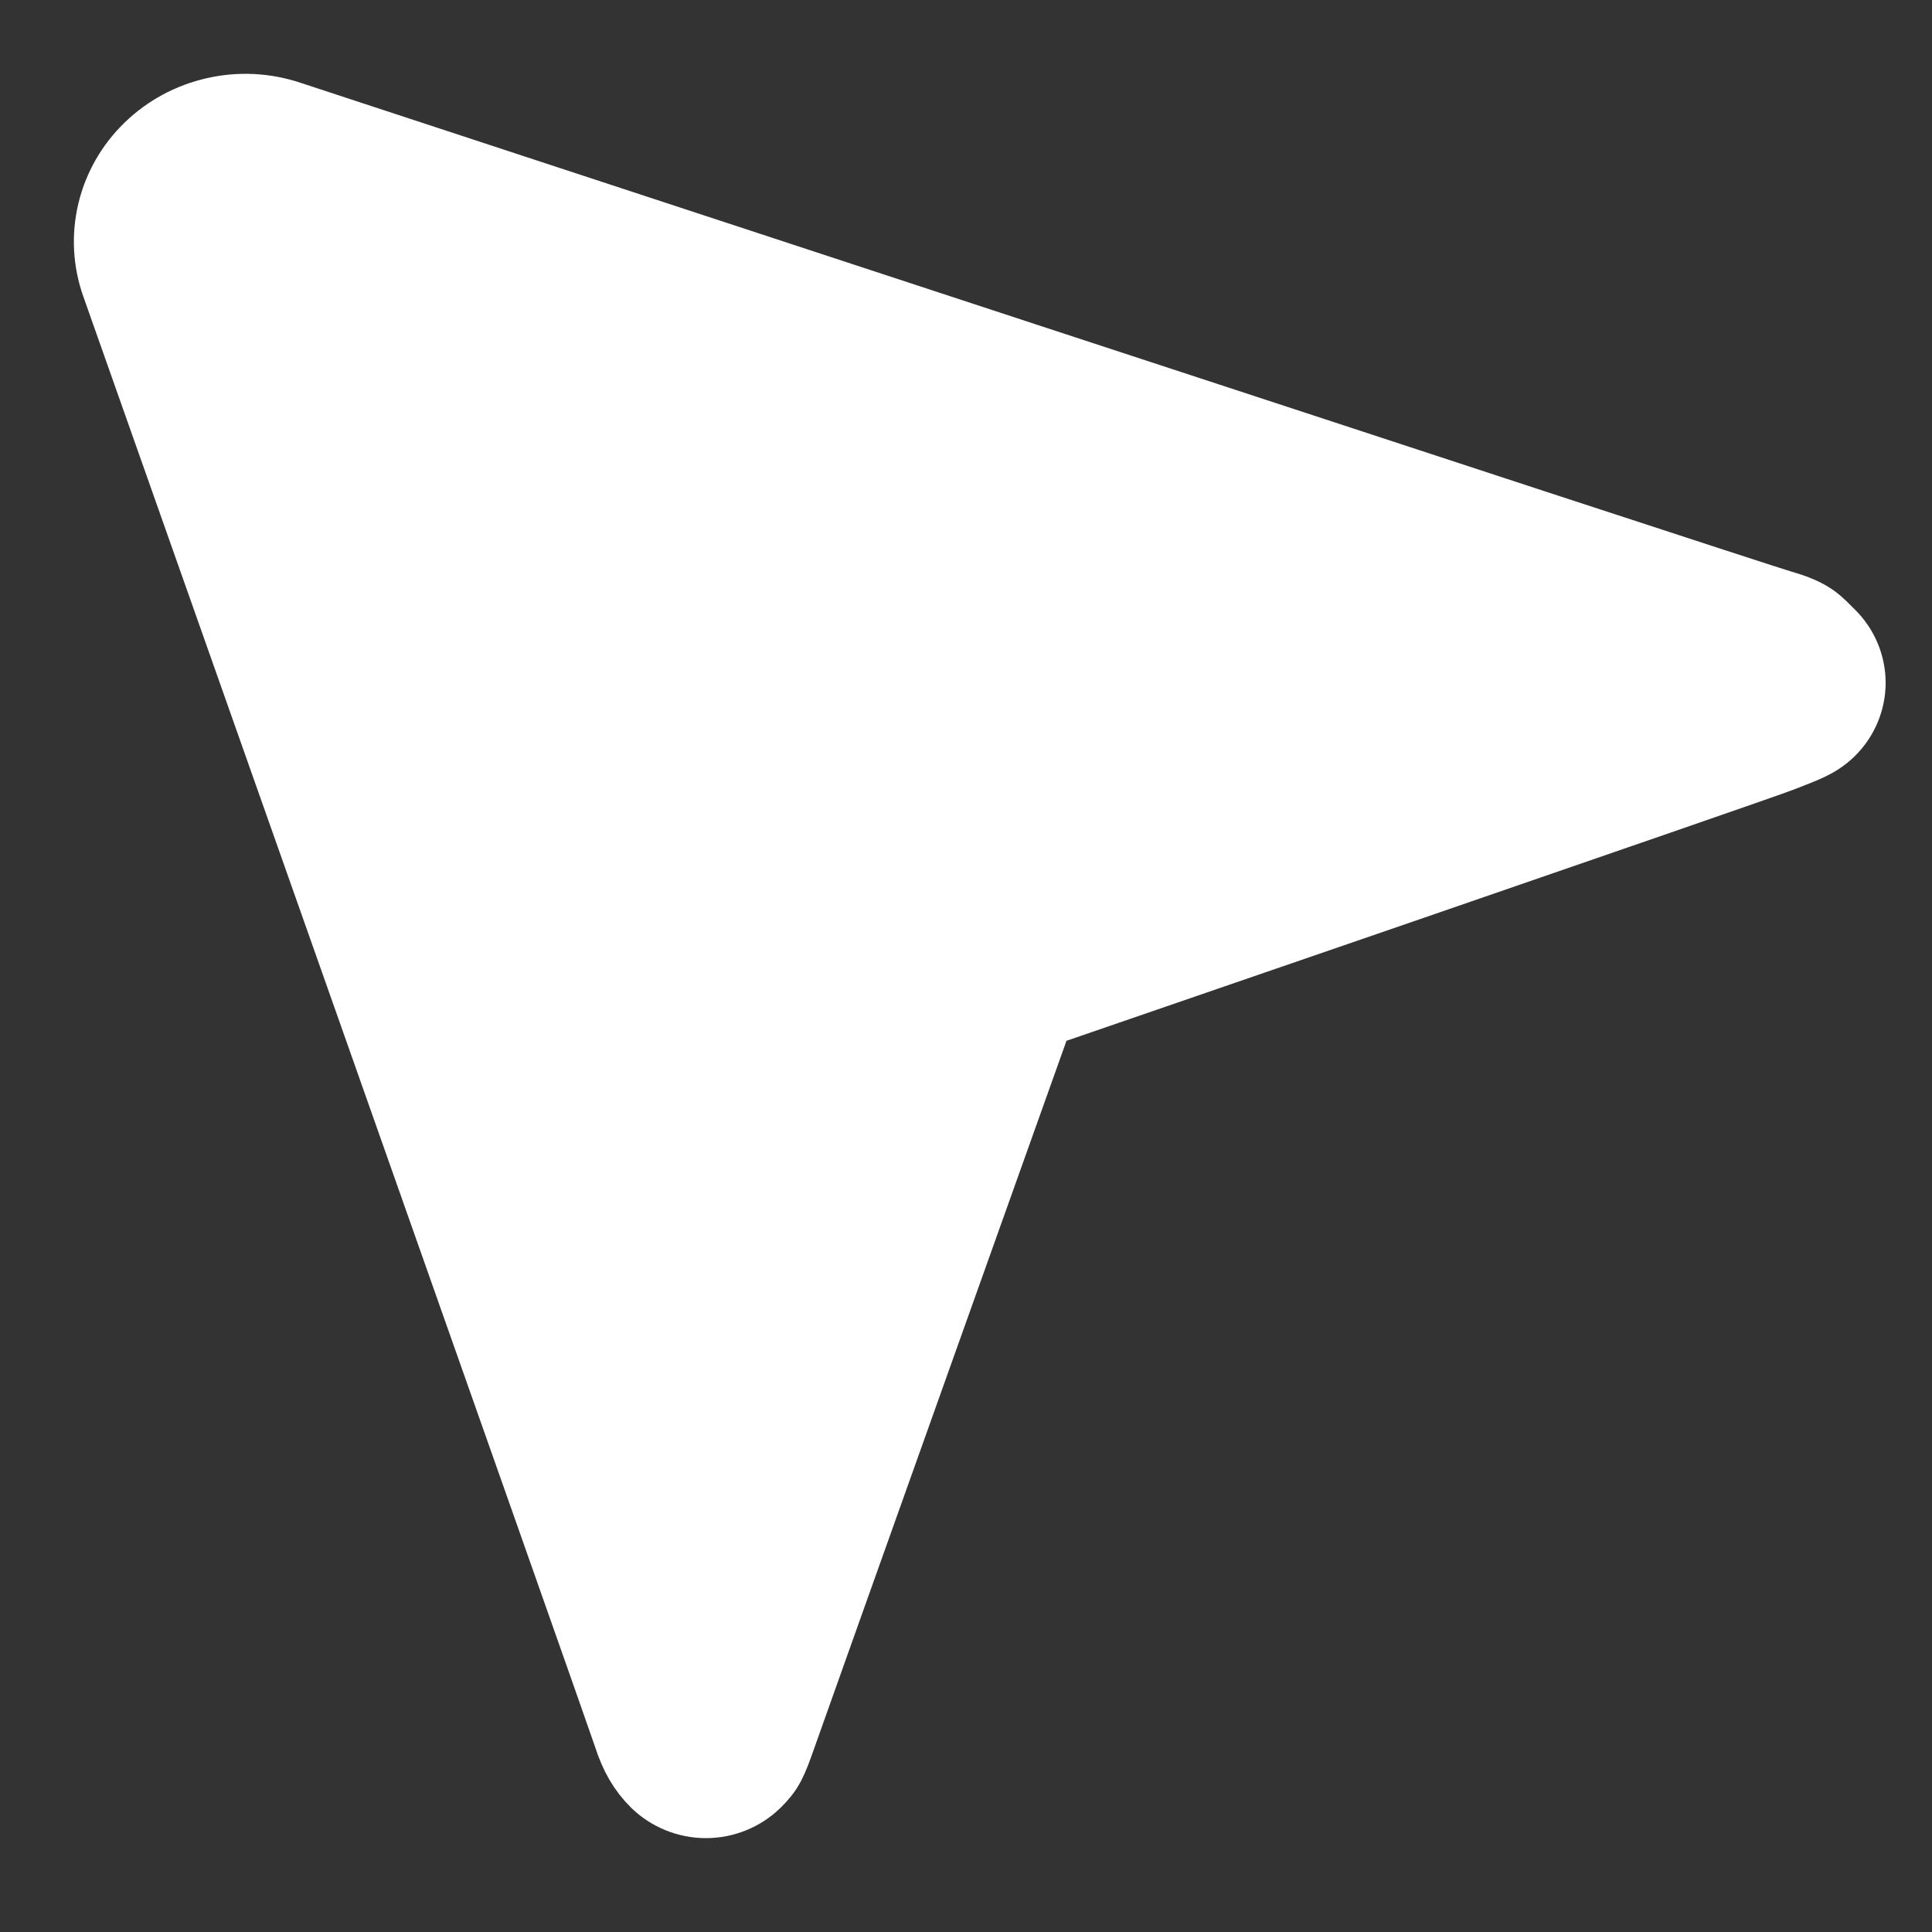 <svg width="17" height="17" viewBox="0 0 17 17" fill="none" xmlns="http://www.w3.org/2000/svg">
<rect x="0" y="0" width="17" height="17" fill="#333333" stroke="none"/>
<path d="M15.663 6.619C15.846 6.545 15.964 6.512 16.073 6.406C16.181 6.301 16.242 6.157 16.242 6.008C16.242 5.859 16.181 5.715 16.073 5.61C15.964 5.504 15.927 5.441 15.663 5.365C15.398 5.29 2.535 1.061 2.535 1.061C2.33 0.992 2.109 0.981 1.898 1.029C1.686 1.077 1.493 1.181 1.34 1.33C1.186 1.479 1.079 1.667 1.03 1.872C0.981 2.078 0.992 2.292 1.063 2.492C1.063 2.492 5.514 15.089 5.568 15.26C5.623 15.431 5.693 15.553 5.801 15.659C5.91 15.764 6.058 15.824 6.211 15.824C6.365 15.824 6.513 15.764 6.621 15.659C6.73 15.553 6.755 15.493 6.837 15.26C6.918 15.027 9.111 8.882 9.111 8.882C9.111 8.882 15.48 6.693 15.663 6.619Z" fill="white" stroke="white" stroke-width="0.7" stroke-linecap="round" stroke-linejoin="round"/>
</svg>
